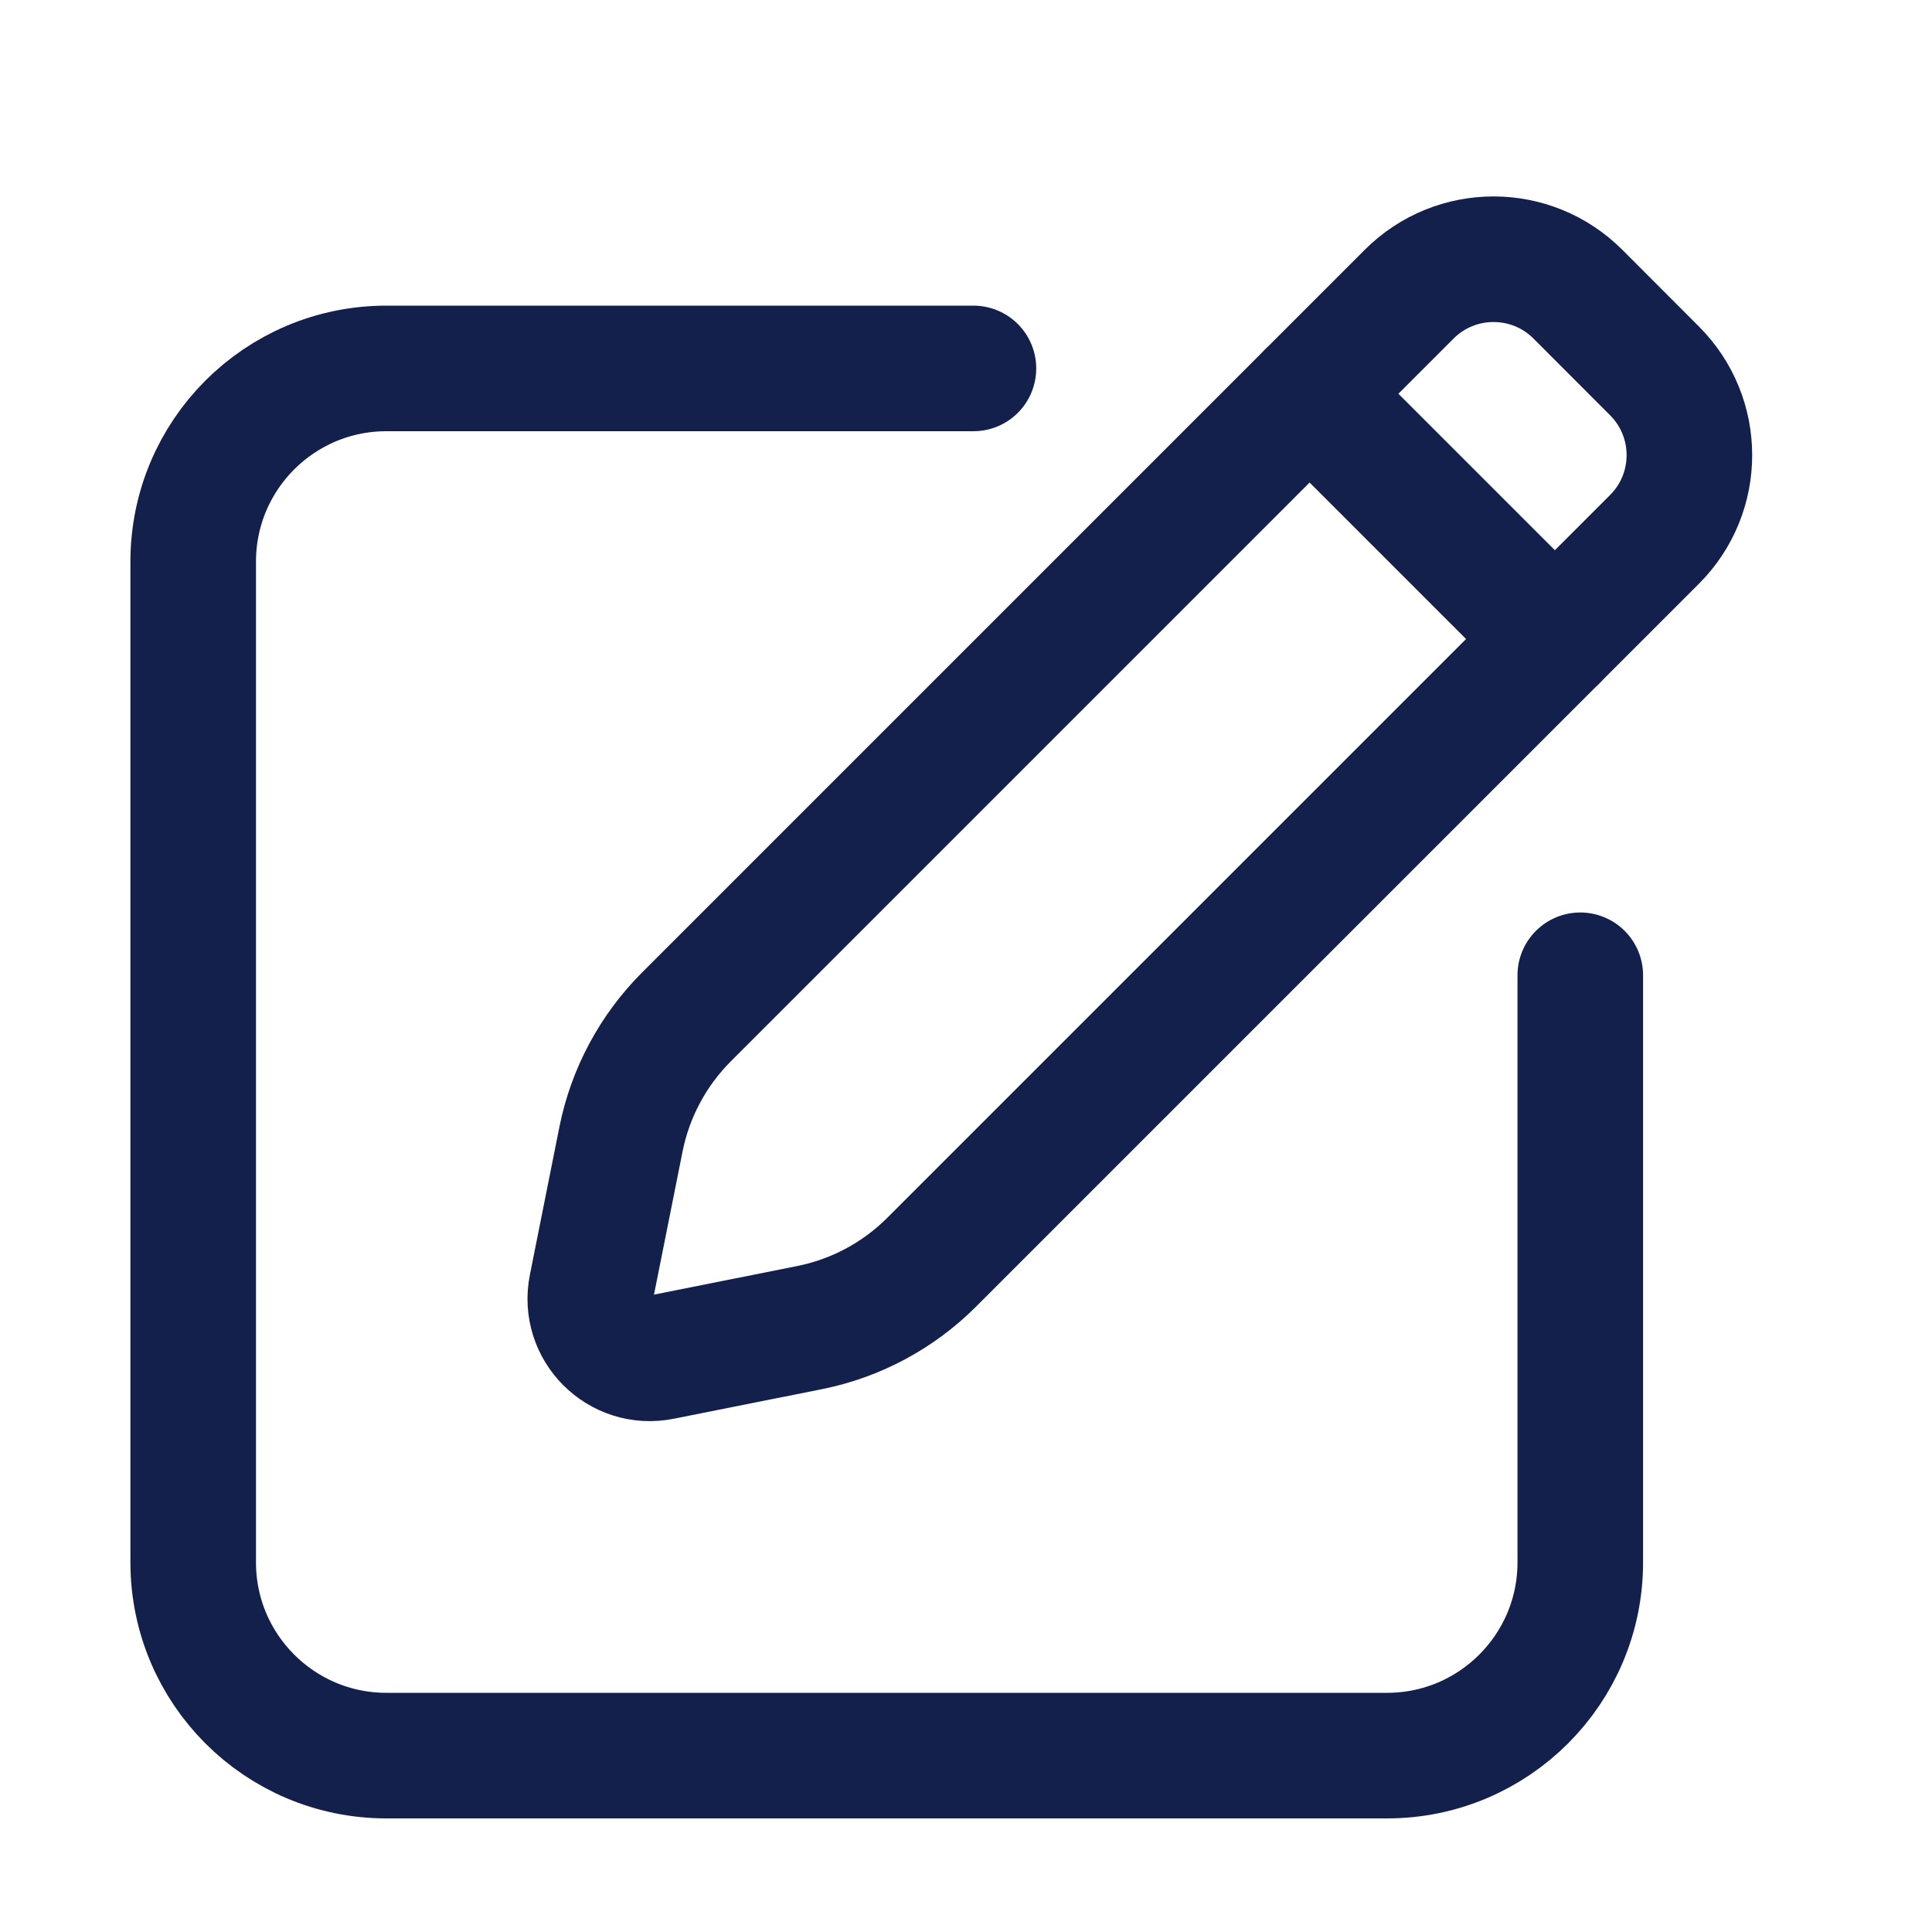 <svg width="20" height="20" viewBox="0 0 20 20" fill="none" xmlns="http://www.w3.org/2000/svg">
<path d="M10.077 3.814H4C2.895 3.814 2 4.709 2 5.814V16.174C2 17.278 2.895 18.174 4 18.174H14.359C15.463 18.174 16.359 17.278 16.359 16.174V10.096" stroke="#13204C" stroke-width="1.3" stroke-linecap="round" stroke-linejoin="round"/>
<path d="M14.588 3.045C15.07 2.563 15.852 2.563 16.334 3.045L17.127 3.839C17.609 4.321 17.609 5.102 17.127 5.584L9.643 13.068C9.298 13.412 8.86 13.647 8.382 13.743L6.849 14.049C6.417 14.136 6.036 13.755 6.123 13.323L6.429 11.79C6.525 11.313 6.76 10.874 7.104 10.529L14.588 3.045Z" stroke="#13204C" stroke-width="1.3" stroke-linejoin="round"/>
<path d="M16.096 6.615L13.557 4.076" stroke="#13204C" stroke-width="1.3" stroke-linecap="round" stroke-linejoin="round"/>
</svg>
